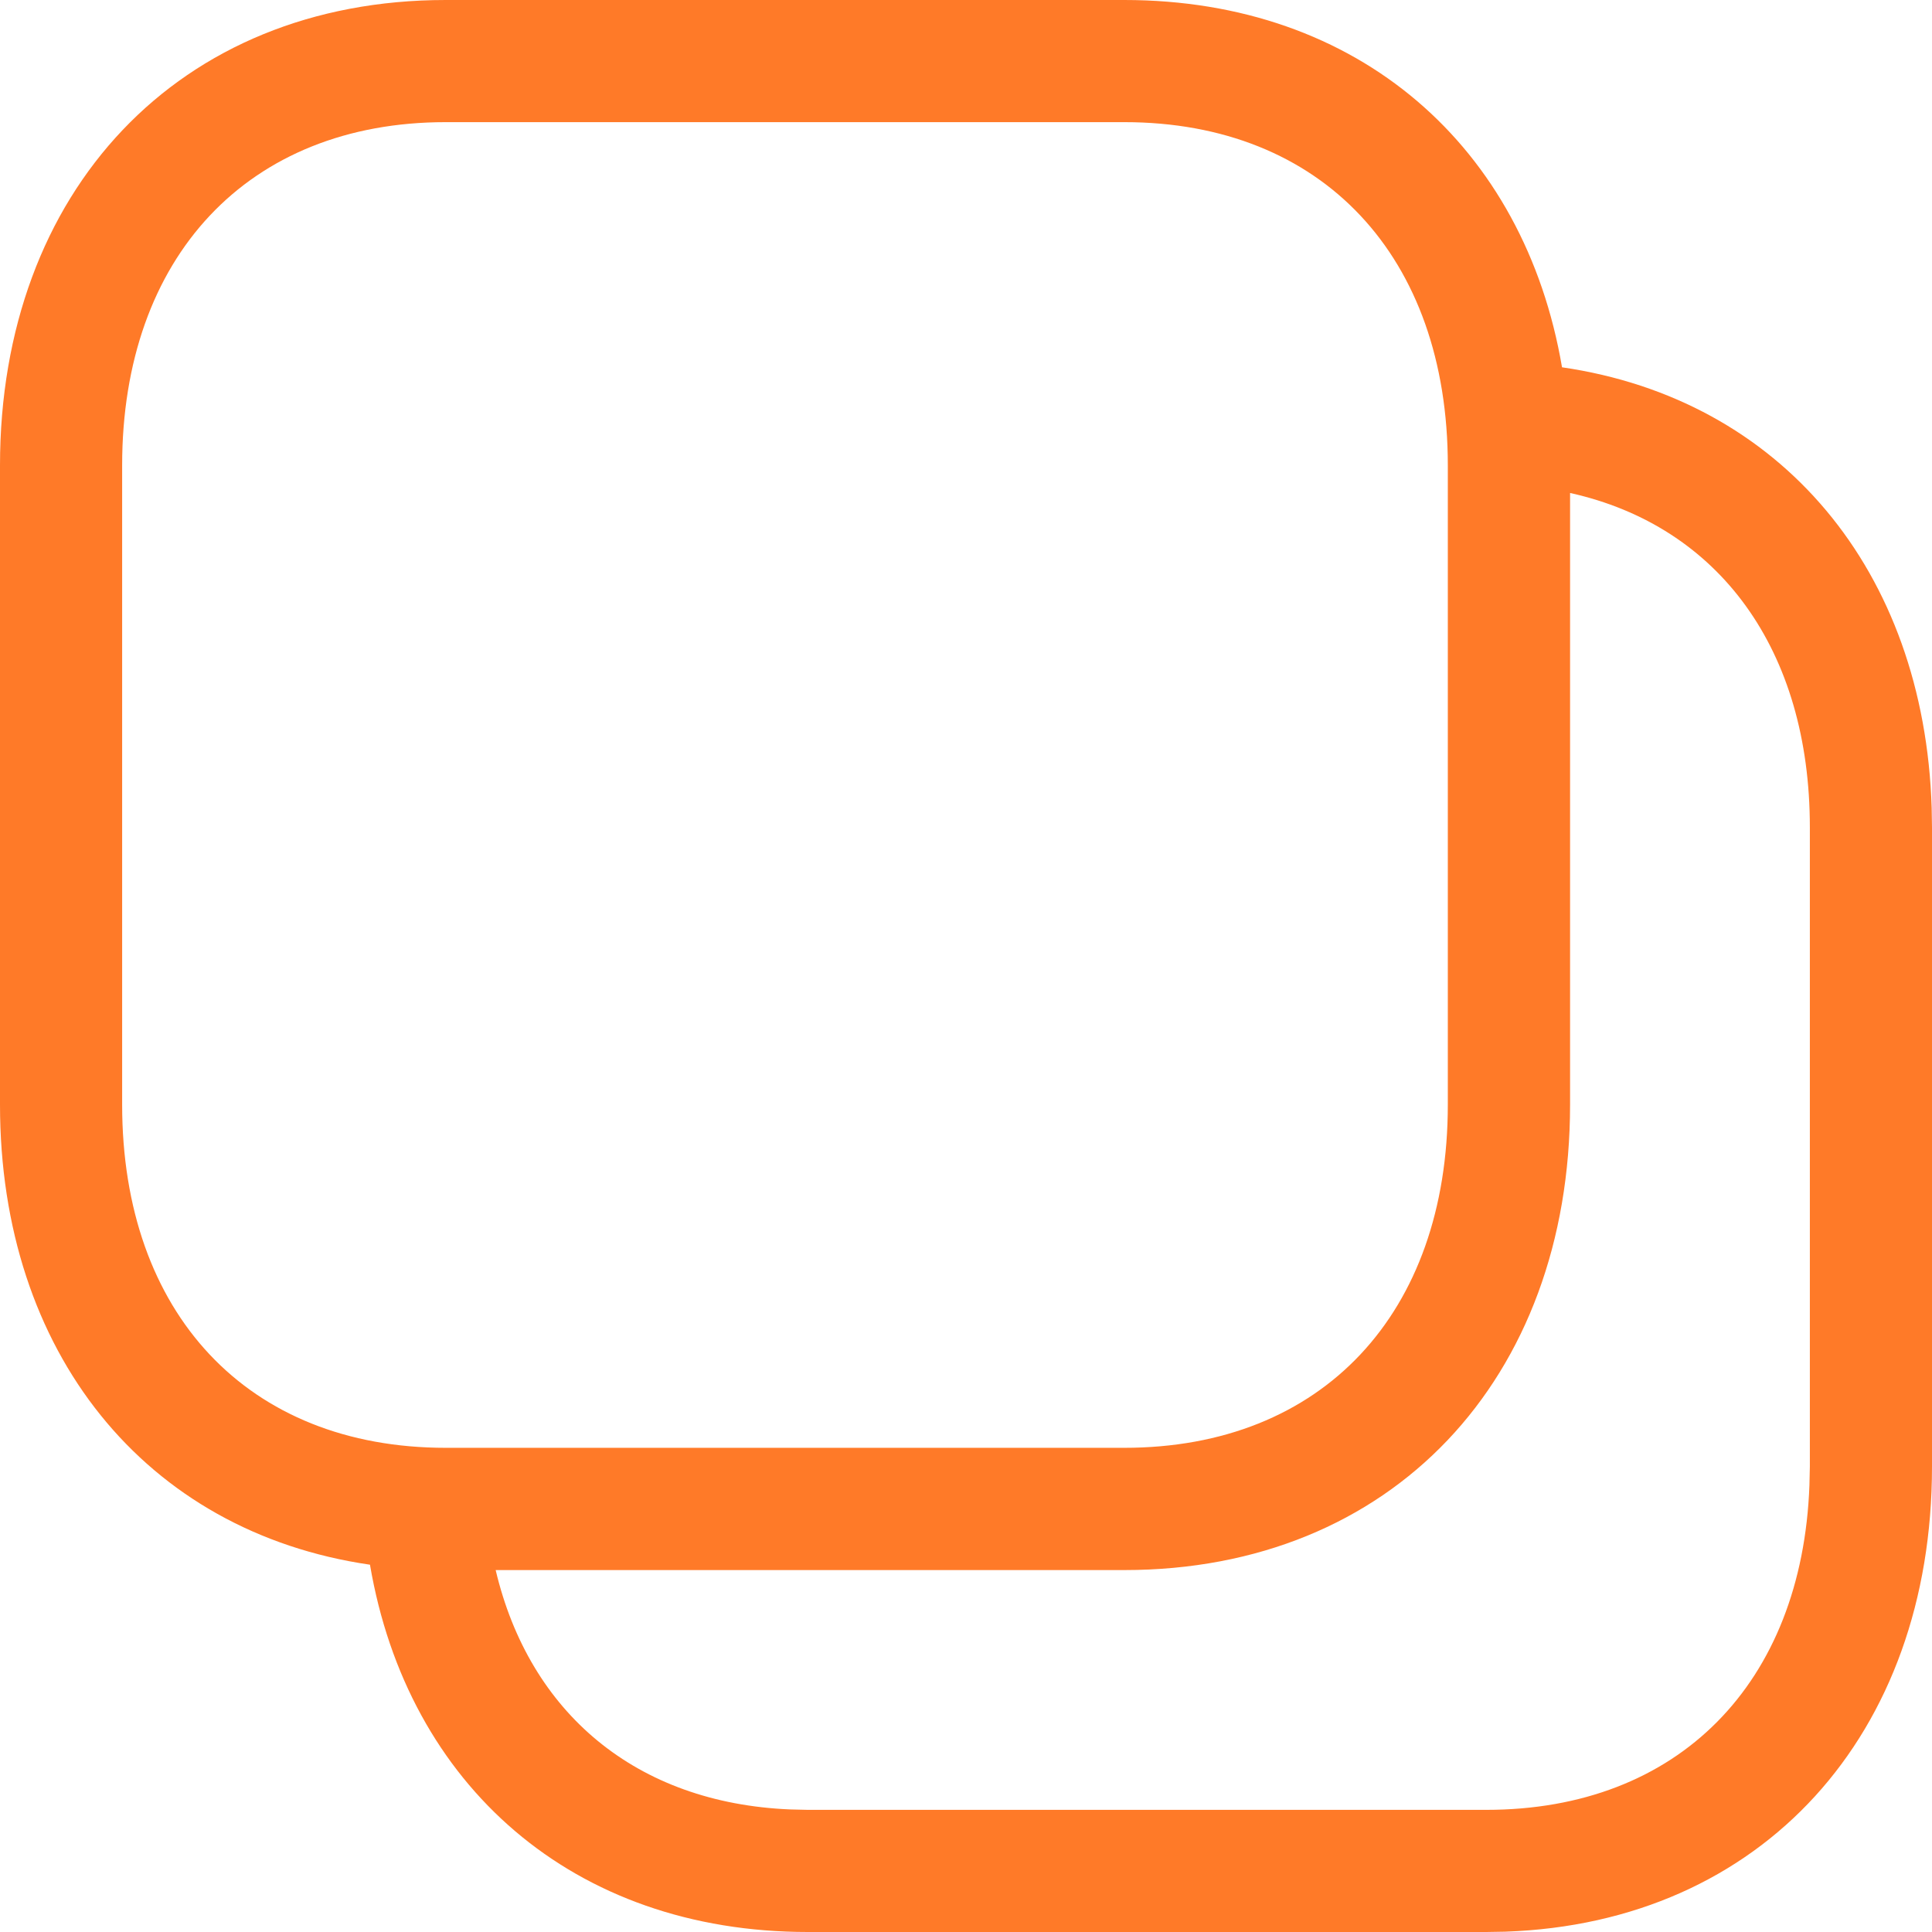 <svg width="18" height="18" viewBox="0 0 18 18" fill="none" xmlns="http://www.w3.org/2000/svg">
<path fill-rule="evenodd" clip-rule="evenodd" d="M10.474 0H4.153C1.663 0 0 1.784 0 4.336V10.292C0 12.597 1.351 14.273 3.447 14.578C3.797 16.633 5.341 18 7.526 18H13.847L14.024 17.997C16.419 17.915 18 16.158 18 13.664V7.708L17.997 7.527C17.928 5.316 16.594 3.719 14.553 3.422C14.203 1.367 12.659 0 10.474 0ZM14.628 4.593V10.292C14.628 12.846 12.969 14.628 10.474 14.628H4.618C4.933 15.961 5.928 16.798 7.36 16.858L7.526 16.862H13.847C15.638 16.862 16.79 15.682 16.858 13.839L16.862 13.664V7.708C16.862 6.055 16.017 4.901 14.628 4.593ZM4.153 1.138H10.474C12.322 1.138 13.489 2.393 13.489 4.336V10.292C13.489 12.235 12.322 13.489 10.474 13.489H4.153C2.306 13.489 1.138 12.235 1.138 10.292V4.336C1.138 2.395 2.31 1.138 4.153 1.138Z" fill="#FF7A28"/>
</svg>
